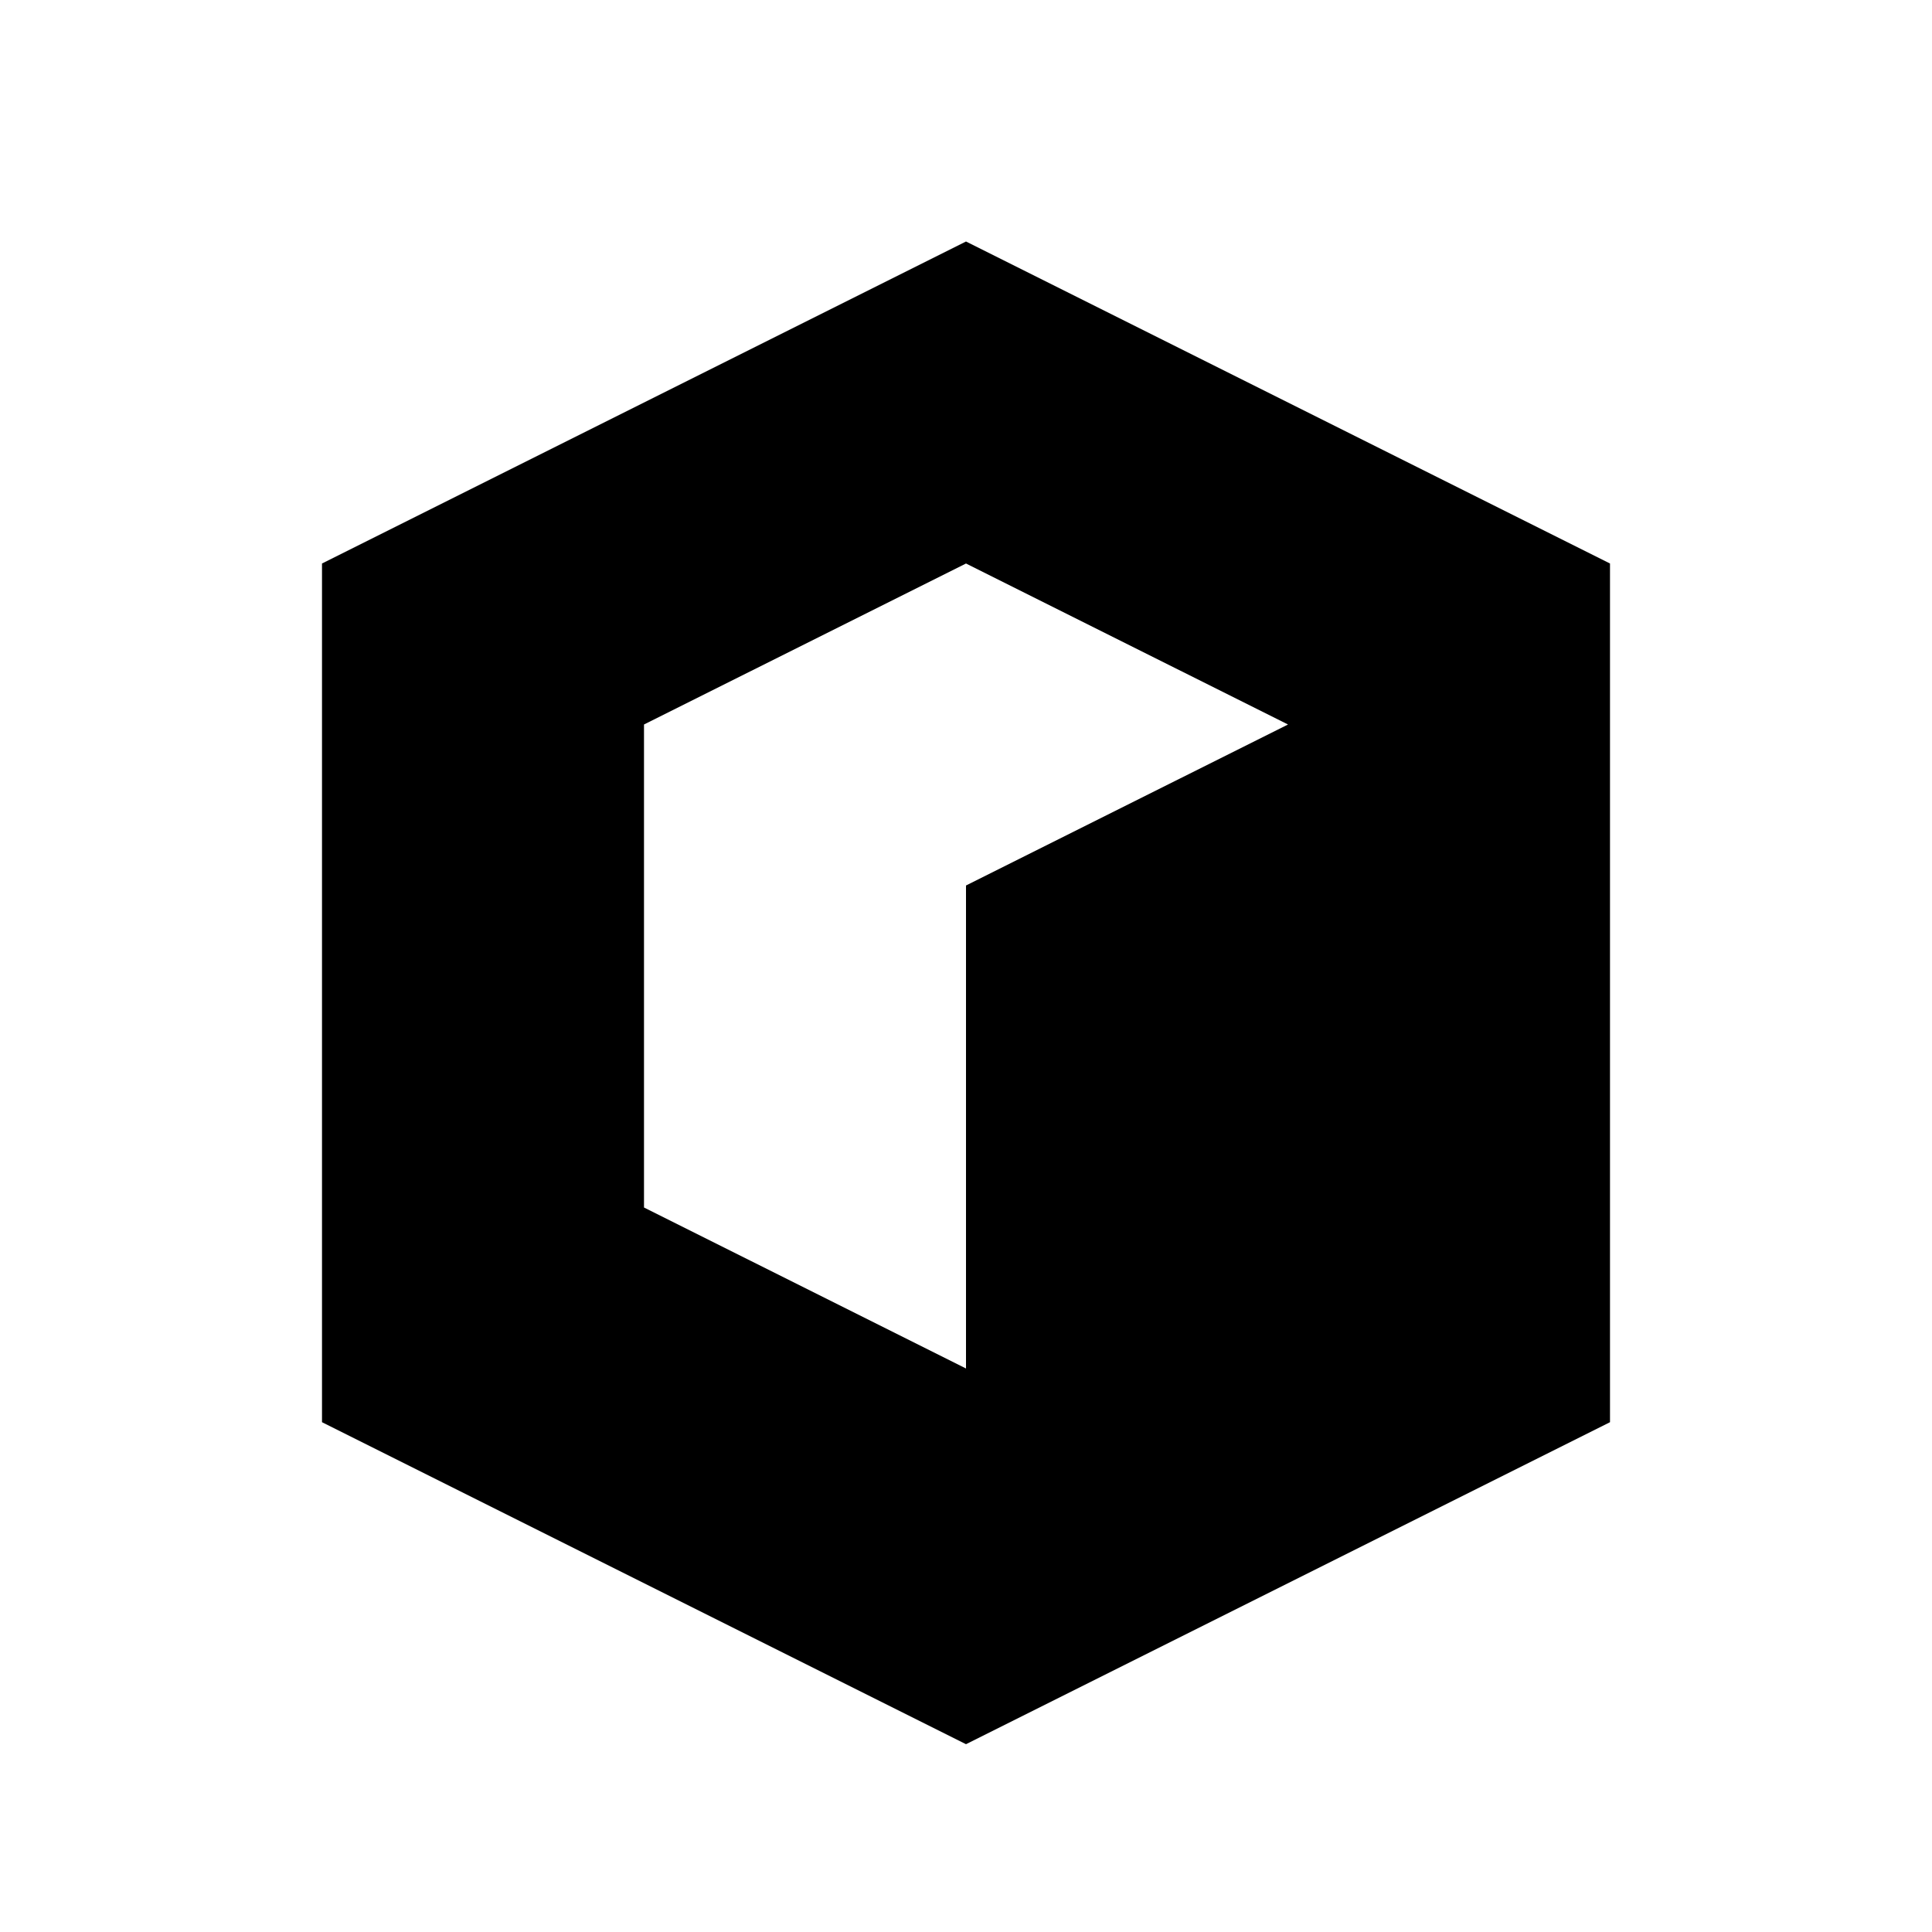 <?xml version="1.0" encoding="UTF-8"?>
<svg width="24px" height="24px" viewBox="0 0 24 24" version="1.1" xmlns="http://www.w3.org/2000/svg" xmlns:xlink="http://www.w3.org/1999/xlink">
    <!-- Generator: Sketch 50 (54983) - http://www.bohemiancoding.com/sketch -->
    <title>Icon_Objects</title>
    <desc>Created with Sketch.</desc>
    <defs></defs>
    <g id="Icon_Objects" stroke="none" stroke-width="1" fill="none" fill-rule="evenodd">
        <path d="M16,9 L12,7 L8,9 L8,15 L12,17 L12,11 L16,9 Z M20,7 L20,17.667 L12,21.667 L4,17.667 L4,7 L12,3 L20,7 Z" id="Combined-Shape" fill="#000000"></path>
    </g>
</svg>